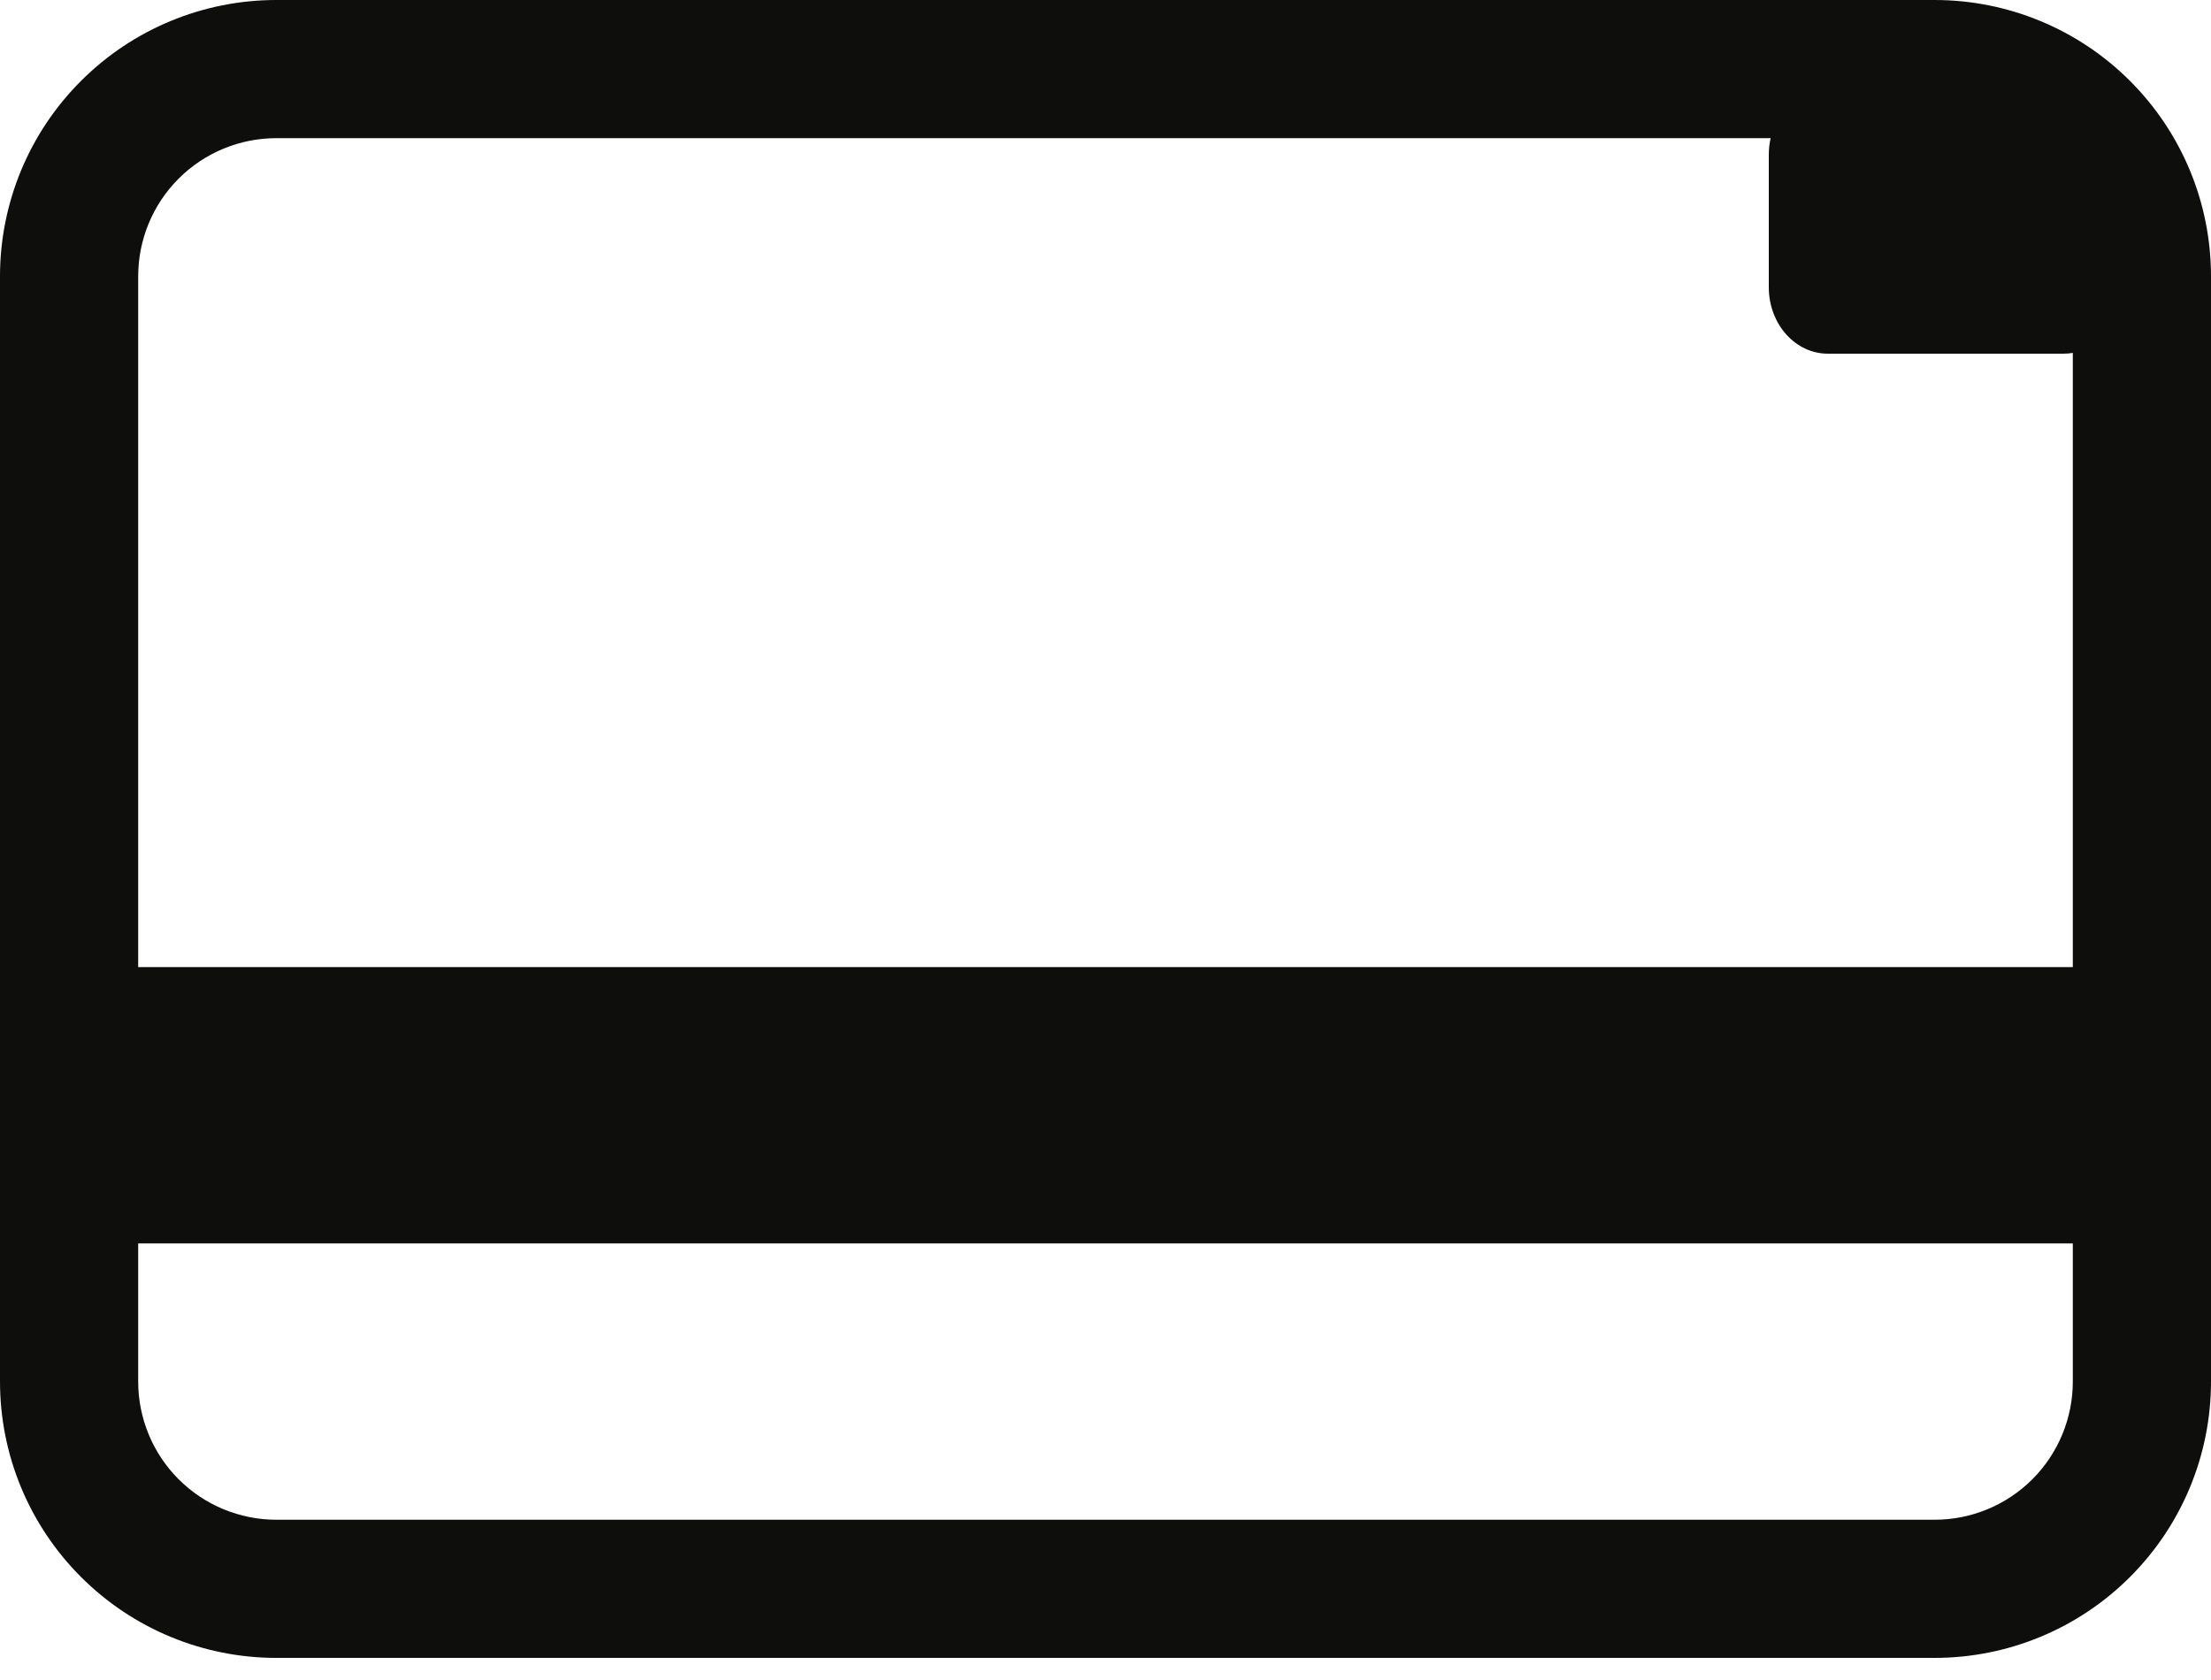 <svg width="50" height="38" viewBox="0 0 50 38" fill="none" xmlns="http://www.w3.org/2000/svg">
<path fill-rule="evenodd" clip-rule="evenodd" d="M1.831 1.831C3.003 0.658 4.592 0 6.25 0H43.75C45.408 0 46.997 0.658 48.169 1.831C49.342 3.003 50 4.592 50 6.25V31.25C50 32.908 49.342 34.497 48.169 35.669C46.997 36.842 45.408 37.5 43.75 37.5H6.25C4.592 37.5 3.003 36.842 1.831 35.669C0.658 34.497 0 32.908 0 31.25V6.25C0 4.592 0.658 3.003 1.831 1.831ZM40.042 3.125C40.014 3.246 40 3.372 40 3.5V6.5C40 6.898 40.141 7.279 40.391 7.561C40.641 7.842 40.98 8 41.333 8H46.667C46.737 8 46.806 7.994 46.875 7.982V21.875H3.125V6.25C3.125 5.421 3.454 4.626 4.04 4.04C4.626 3.454 5.421 3.125 6.25 3.125H40.042ZM6.25 34.375H43.75C44.579 34.375 45.374 34.046 45.96 33.46C46.546 32.874 46.875 32.079 46.875 31.25V28.125H3.125V31.25C3.125 32.079 3.454 32.874 4.04 33.46C4.626 34.046 5.421 34.375 6.25 34.375Z" fill="#0E0E0D"/>
</svg>
